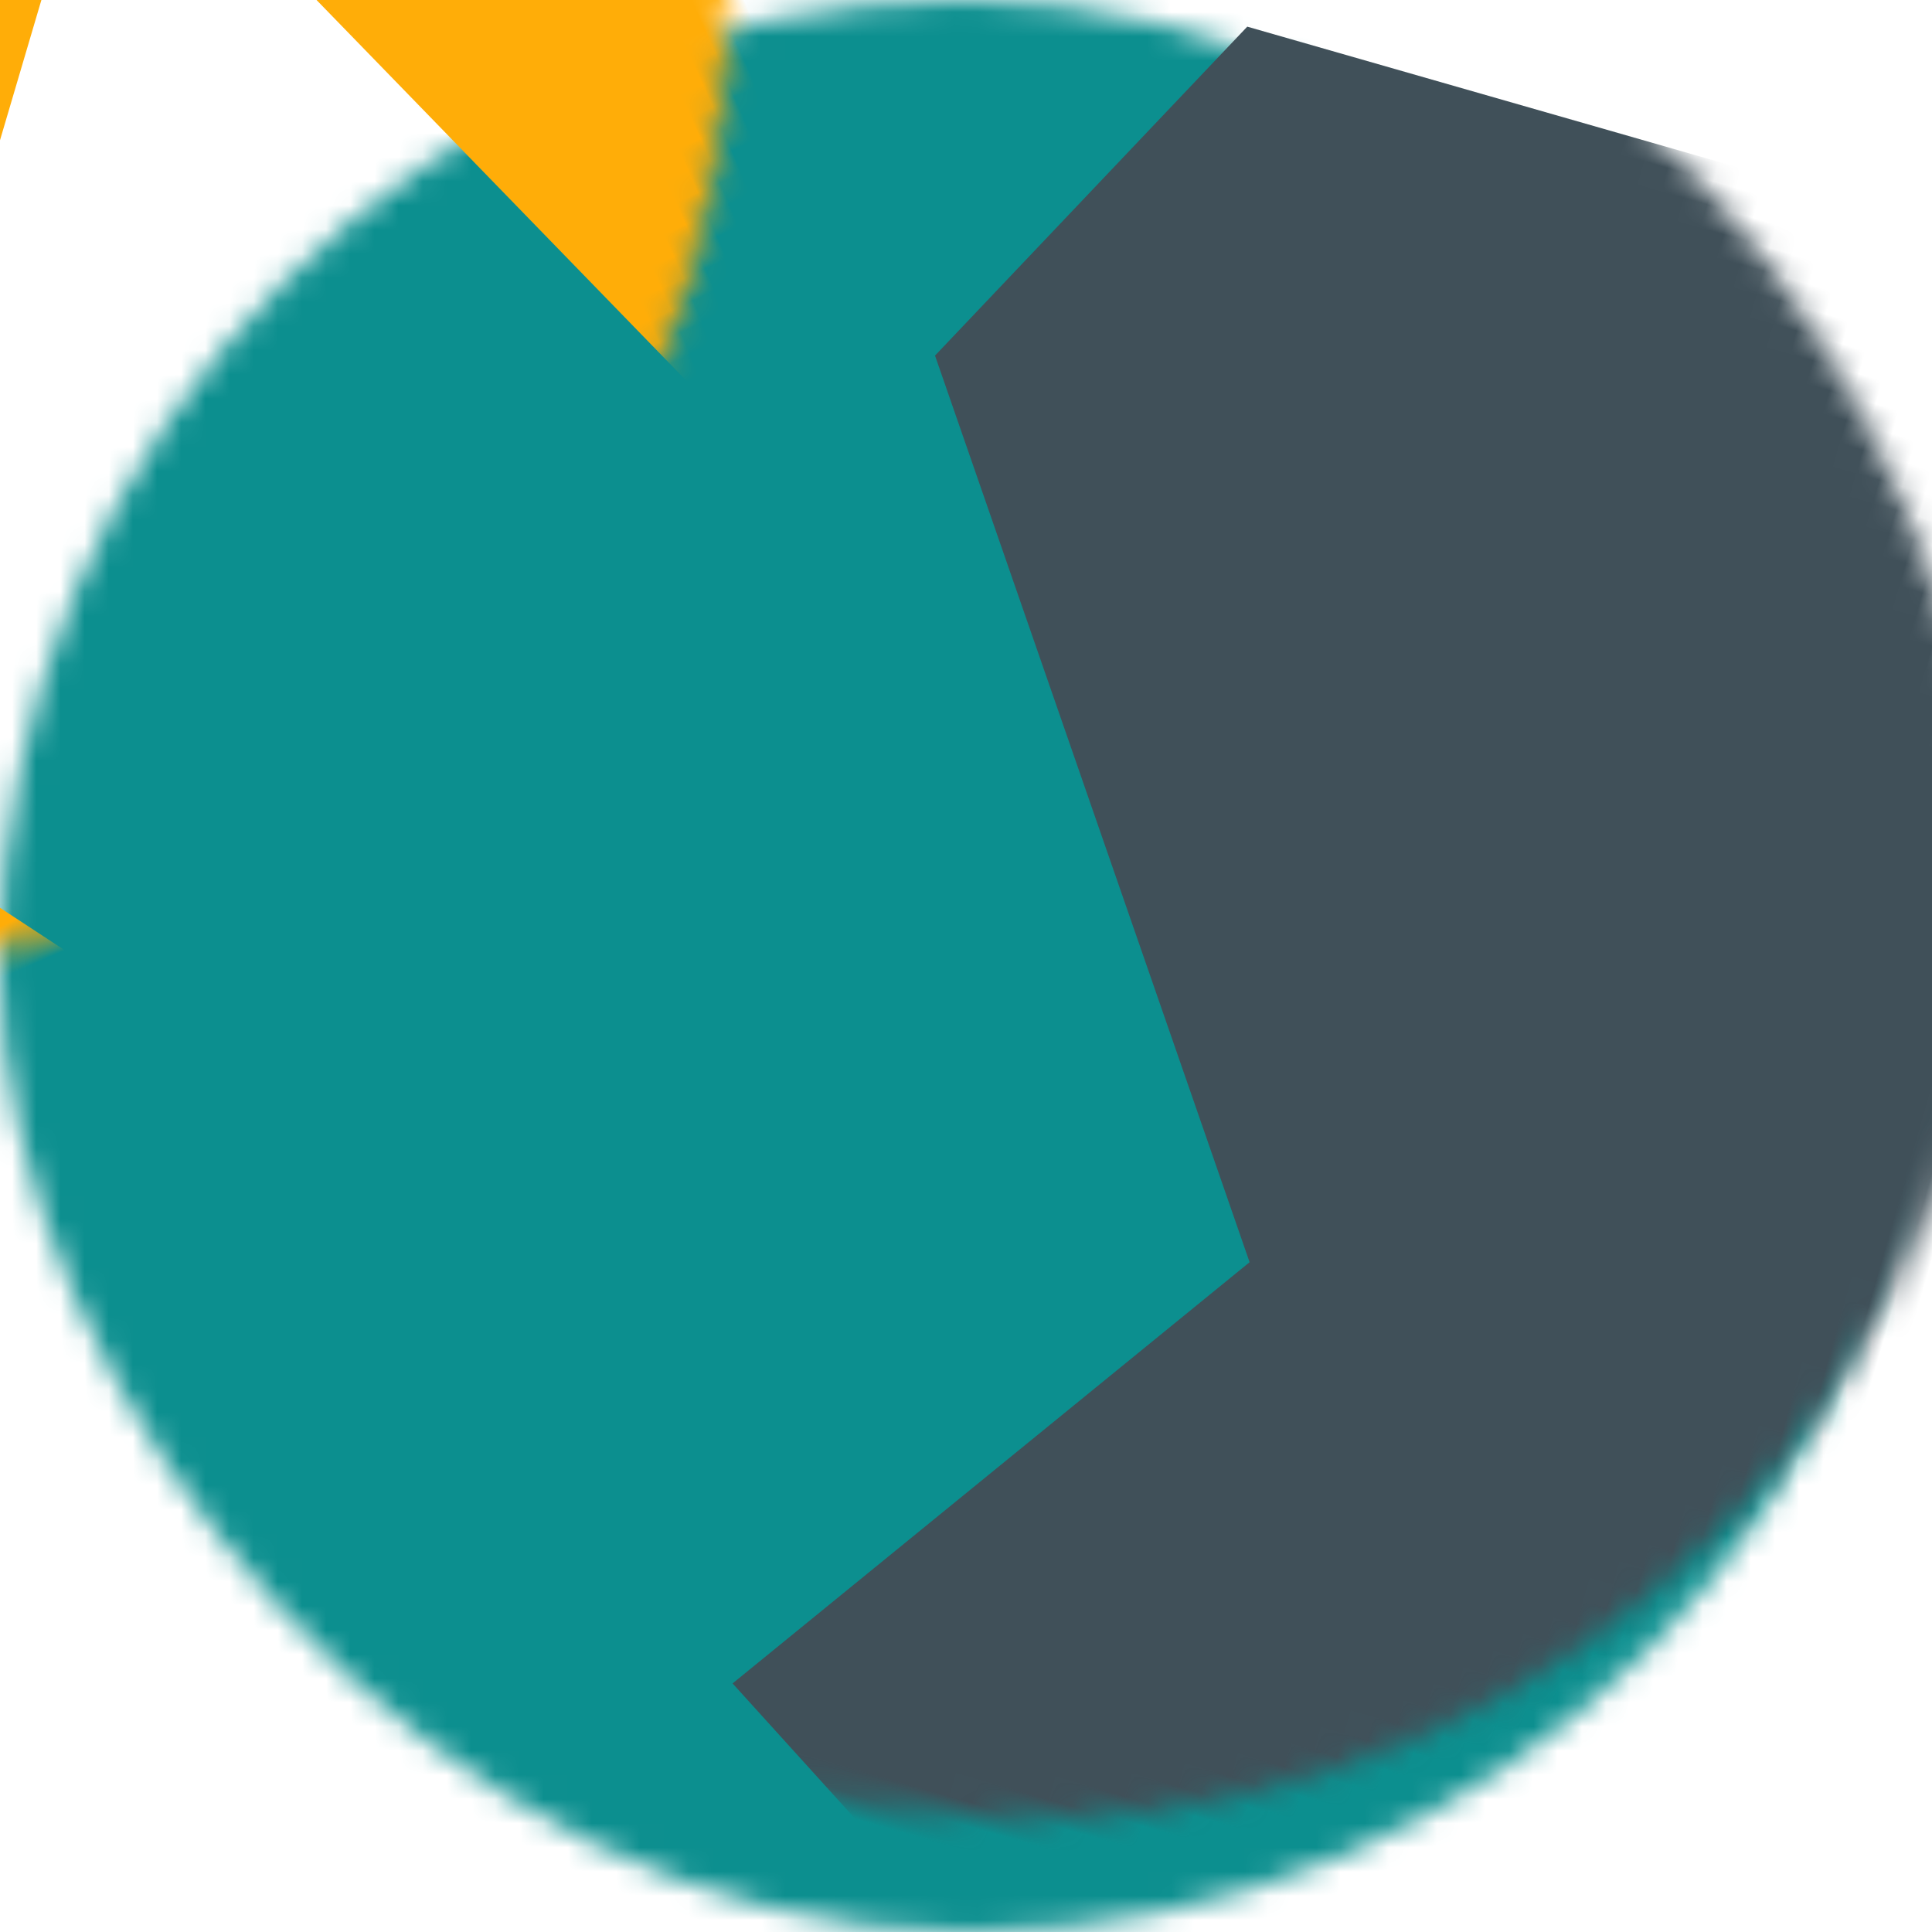 <?xml version="1.0" encoding="UTF-8"?>
<svg width="80px" height="80px" viewBox="0 0 80 80" version="1.1" xmlns="http://www.w3.org/2000/svg" xmlns:xlink="http://www.w3.org/1999/xlink">
    <title>mesh-test-6</title>
    <defs>
        <rect id="path-1" x="0" y="0" width="80" height="80" rx="40"></rect>
        <filter x="-37.5%" y="-37.5%" width="175.0%" height="175.0%" filterUnits="objectBoundingBox" id="filter-3">
            <feGaussianBlur stdDeviation="10" in="SourceGraphic"></feGaussianBlur>
        </filter>
        <filter x="-65.2%" y="-42.3%" width="230.4%" height="184.5%" filterUnits="objectBoundingBox" id="filter-4">
            <feGaussianBlur stdDeviation="12" in="SourceGraphic"></feGaussianBlur>
        </filter>
        <filter x="-38.5%" y="-48.4%" width="176.9%" height="196.8%" filterUnits="objectBoundingBox" id="filter-5">
            <feGaussianBlur stdDeviation="12" in="SourceGraphic"></feGaussianBlur>
        </filter>
    </defs>
    <g id="mesh-test-6" stroke="none" stroke-width="1" fill="none" fill-rule="evenodd">
        <mask id="mask-2" fill="white">
            <use xlink:href="#path-1"></use>
        </mask>
        <g id="Rectangle"></g>
        <rect id="Rectangle" fill="#0C8F8F" fill-rule="nonzero" filter="url(#filter-3)" mask="url(#mask-2)" x="0" y="0" width="80" height="80"></rect>
        <polygon id="Path" fill="#405059" fill-rule="nonzero" filter="url(#filter-4)" mask="url(#mask-2)" transform="translate(58.097, 47.27) rotate(16) translate(-58.097, -47.27) " points="37.594 76.49 59.148 89.87 85.697 89.87 85.697 4.67 39.171 4.67 30.497 21.327 53.366 53.823"></polygon>
        <polygon id="Path" fill="#FFAD08" fill-rule="nonzero" style="mix-blend-mode: overlay;" filter="url(#filter-5)" mask="url(#mask-2)" transform="translate(19.213, 15.014) rotate(156) translate(-19.213, -15.014) " points="-0.928 -22.186 -27.587 5.114 -10.658 50.868 66.013 52.214 62.316 -18.918 35.462 -14.112 51.028 10.112 23.008 42.986 -0.929 -22.186"></polygon>
    </g>
</svg>